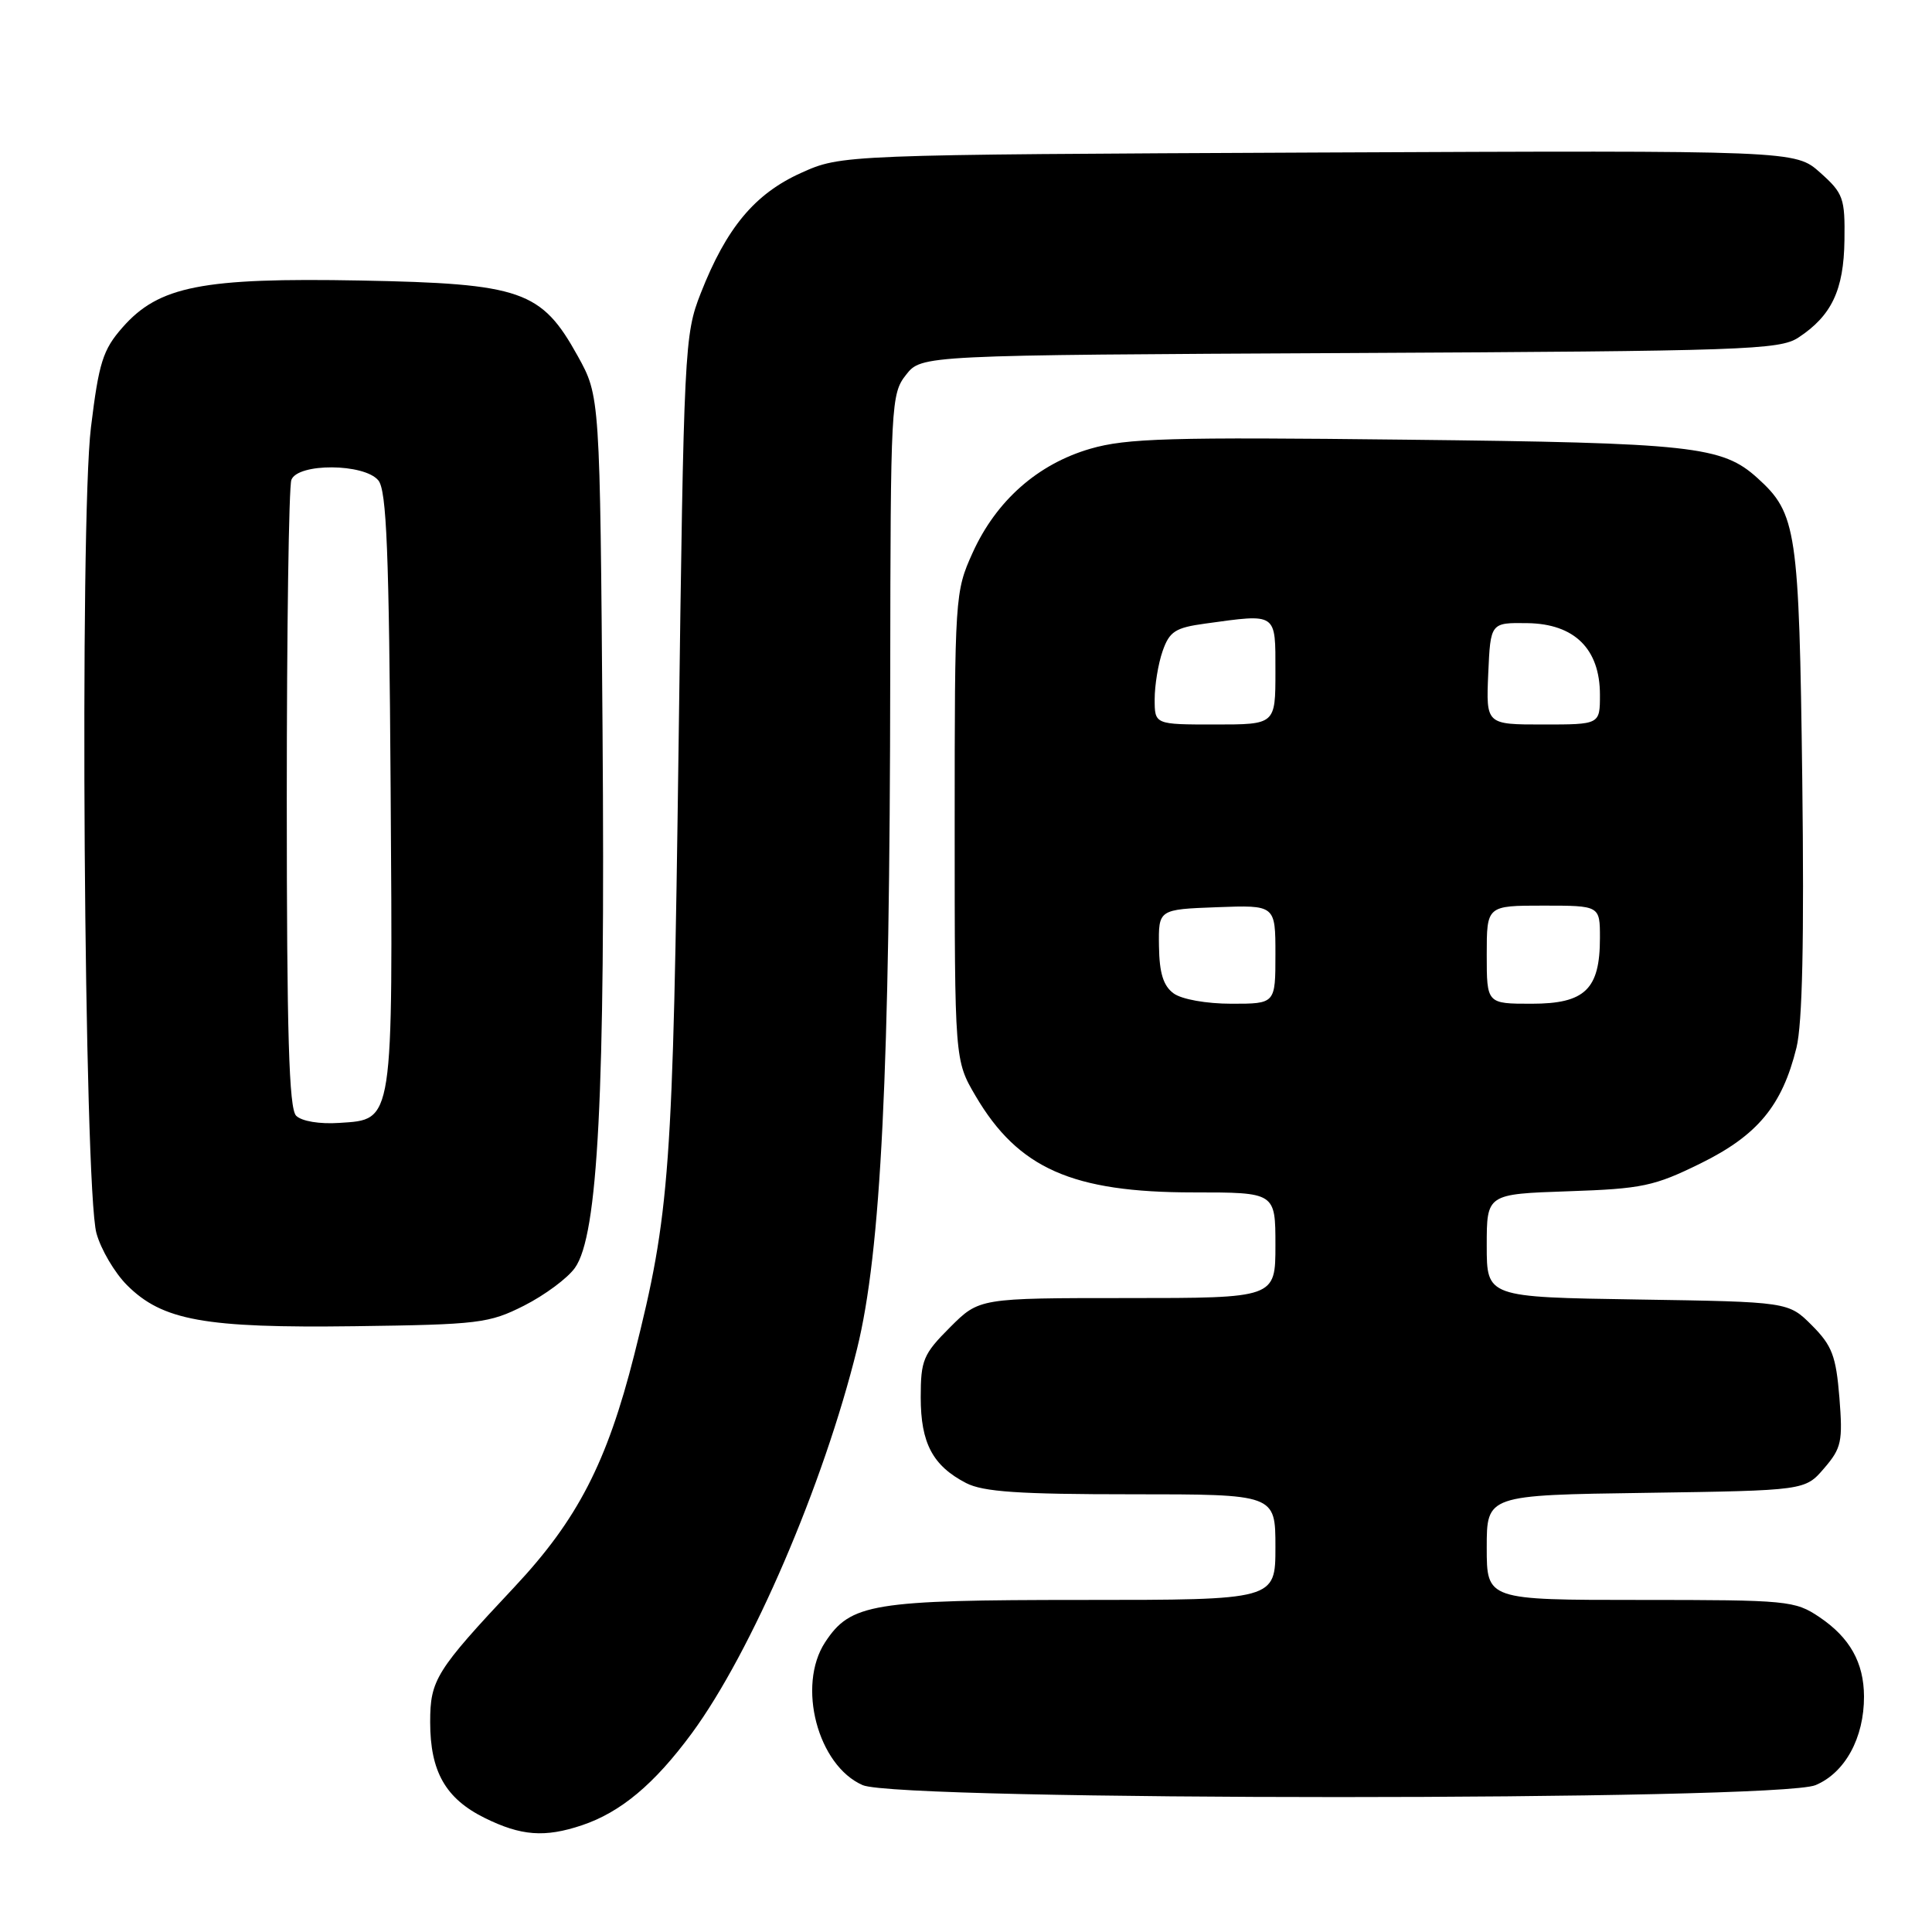 <?xml version="1.0" encoding="UTF-8" standalone="no"?>
<!DOCTYPE svg PUBLIC "-//W3C//DTD SVG 1.1//EN" "http://www.w3.org/Graphics/SVG/1.1/DTD/svg11.dtd" >
<svg xmlns="http://www.w3.org/2000/svg" xmlns:xlink="http://www.w3.org/1999/xlink" version="1.1" viewBox="0 0 256 256">
 <g >
 <path fill="currentColor"
d=" M 77.10 241.86 C 82.24 240.14 86.70 236.41 91.66 229.68 C 99.59 218.90 109.12 196.74 113.56 178.74 C 116.75 165.83 117.91 142.16 117.96 89.38 C 118.00 53.52 118.07 52.18 120.05 49.67 C 122.10 47.06 122.10 47.06 178.84 46.78 C 231.09 46.52 235.80 46.36 238.28 44.74 C 242.70 41.84 244.31 38.44 244.40 31.84 C 244.48 26.25 244.25 25.61 241.19 22.88 C 237.89 19.93 237.89 19.93 174.69 20.21 C 111.50 20.50 111.50 20.50 106.13 22.92 C 100.00 25.69 96.25 30.19 92.85 38.86 C 90.69 44.35 90.61 45.98 89.92 98.50 C 89.17 155.38 88.78 160.72 84.04 179.52 C 80.43 193.80 76.53 201.36 68.17 210.28 C 57.76 221.37 57.00 222.59 57.00 228.18 C 57.00 234.73 59.03 238.31 64.21 240.88 C 69.05 243.27 72.17 243.51 77.10 241.86 Z  M 240.57 236.54 C 244.48 234.90 247.01 230.27 246.99 224.78 C 246.97 220.30 245.11 216.99 241.09 214.28 C 237.84 212.09 236.88 212.00 217.35 212.00 C 197.00 212.00 197.00 212.00 197.00 205.06 C 197.00 198.11 197.00 198.11 218.09 197.81 C 239.18 197.50 239.18 197.50 241.71 194.55 C 244.01 191.88 244.19 191.01 243.73 185.18 C 243.28 179.67 242.76 178.30 240.09 175.62 C 236.97 172.50 236.97 172.50 216.98 172.19 C 197.00 171.88 197.00 171.88 197.00 165.05 C 197.00 158.22 197.00 158.22 207.79 157.85 C 217.60 157.52 219.19 157.18 225.33 154.16 C 232.88 150.44 236.14 146.52 238.04 138.83 C 238.83 135.63 239.07 124.54 238.81 103.33 C 238.39 70.18 238.07 68.05 232.88 63.35 C 228.20 59.11 224.32 58.68 186.27 58.26 C 155.03 57.90 149.27 58.07 144.48 59.46 C 137.49 61.49 131.99 66.36 128.87 73.26 C 126.54 78.41 126.50 79.03 126.50 109.50 C 126.50 140.50 126.50 140.50 129.27 145.22 C 134.92 154.83 142.08 158.00 158.13 158.00 C 169.00 158.00 169.00 158.00 169.00 165.00 C 169.00 172.00 169.00 172.00 149.38 172.00 C 129.76 172.00 129.76 172.00 125.88 175.88 C 122.33 179.43 122.00 180.23 122.00 185.16 C 122.00 191.22 123.59 194.22 128.01 196.51 C 130.28 197.68 135.01 198.00 149.95 198.00 C 169.00 198.00 169.00 198.00 169.00 205.00 C 169.00 212.00 169.00 212.00 143.47 212.00 C 115.54 212.00 112.71 212.47 109.33 217.61 C 105.57 223.36 108.35 233.94 114.31 236.54 C 119.18 238.65 235.51 238.65 240.57 236.54 Z  M 69.45 173.00 C 72.17 171.62 75.20 169.38 76.18 168.00 C 79.25 163.71 80.21 145.05 79.84 96.74 C 79.50 52.50 79.50 52.50 76.55 47.17 C 71.74 38.49 69.12 37.58 47.78 37.17 C 26.78 36.78 21.04 37.91 16.23 43.39 C 13.63 46.35 13.10 48.03 12.05 56.64 C 10.53 69.10 11.13 157.48 12.78 163.41 C 13.37 165.56 15.20 168.66 16.83 170.29 C 21.52 174.98 27.12 175.99 47.00 175.73 C 63.44 175.51 64.80 175.35 69.45 173.00 Z  M 155.51 131.63 C 154.15 130.64 153.62 128.94 153.57 125.38 C 153.50 120.50 153.50 120.50 161.25 120.21 C 169.00 119.92 169.00 119.92 169.00 126.46 C 169.00 133.00 169.00 133.00 163.19 133.00 C 159.86 133.00 156.59 132.42 155.51 131.63 Z  M 197.00 126.50 C 197.00 120.00 197.00 120.00 204.50 120.00 C 212.00 120.00 212.00 120.00 212.00 124.28 C 212.00 131.10 210.02 133.00 202.94 133.00 C 197.00 133.00 197.00 133.00 197.00 126.50 Z  M 153.00 92.65 C 153.00 90.81 153.47 87.94 154.05 86.28 C 154.96 83.67 155.73 83.17 159.69 82.63 C 169.29 81.31 169.00 81.11 169.00 89.00 C 169.00 96.00 169.00 96.00 161.00 96.00 C 153.00 96.00 153.00 96.00 153.00 92.65 Z  M 197.20 89.25 C 197.50 82.50 197.50 82.50 202.40 82.57 C 208.63 82.66 212.00 85.99 212.00 92.06 C 212.00 96.00 212.00 96.00 204.45 96.00 C 196.91 96.00 196.91 96.00 197.20 89.25 Z  M 39.24 147.84 C 38.29 146.89 38.00 137.03 38.00 105.88 C 38.00 83.49 38.27 64.45 38.61 63.58 C 39.47 61.34 48.25 61.39 50.13 63.65 C 51.23 64.98 51.55 73.02 51.76 104.40 C 52.06 149.12 52.18 148.32 44.97 148.79 C 42.35 148.97 39.97 148.57 39.24 147.84 Z "/>
</g>
</svg>